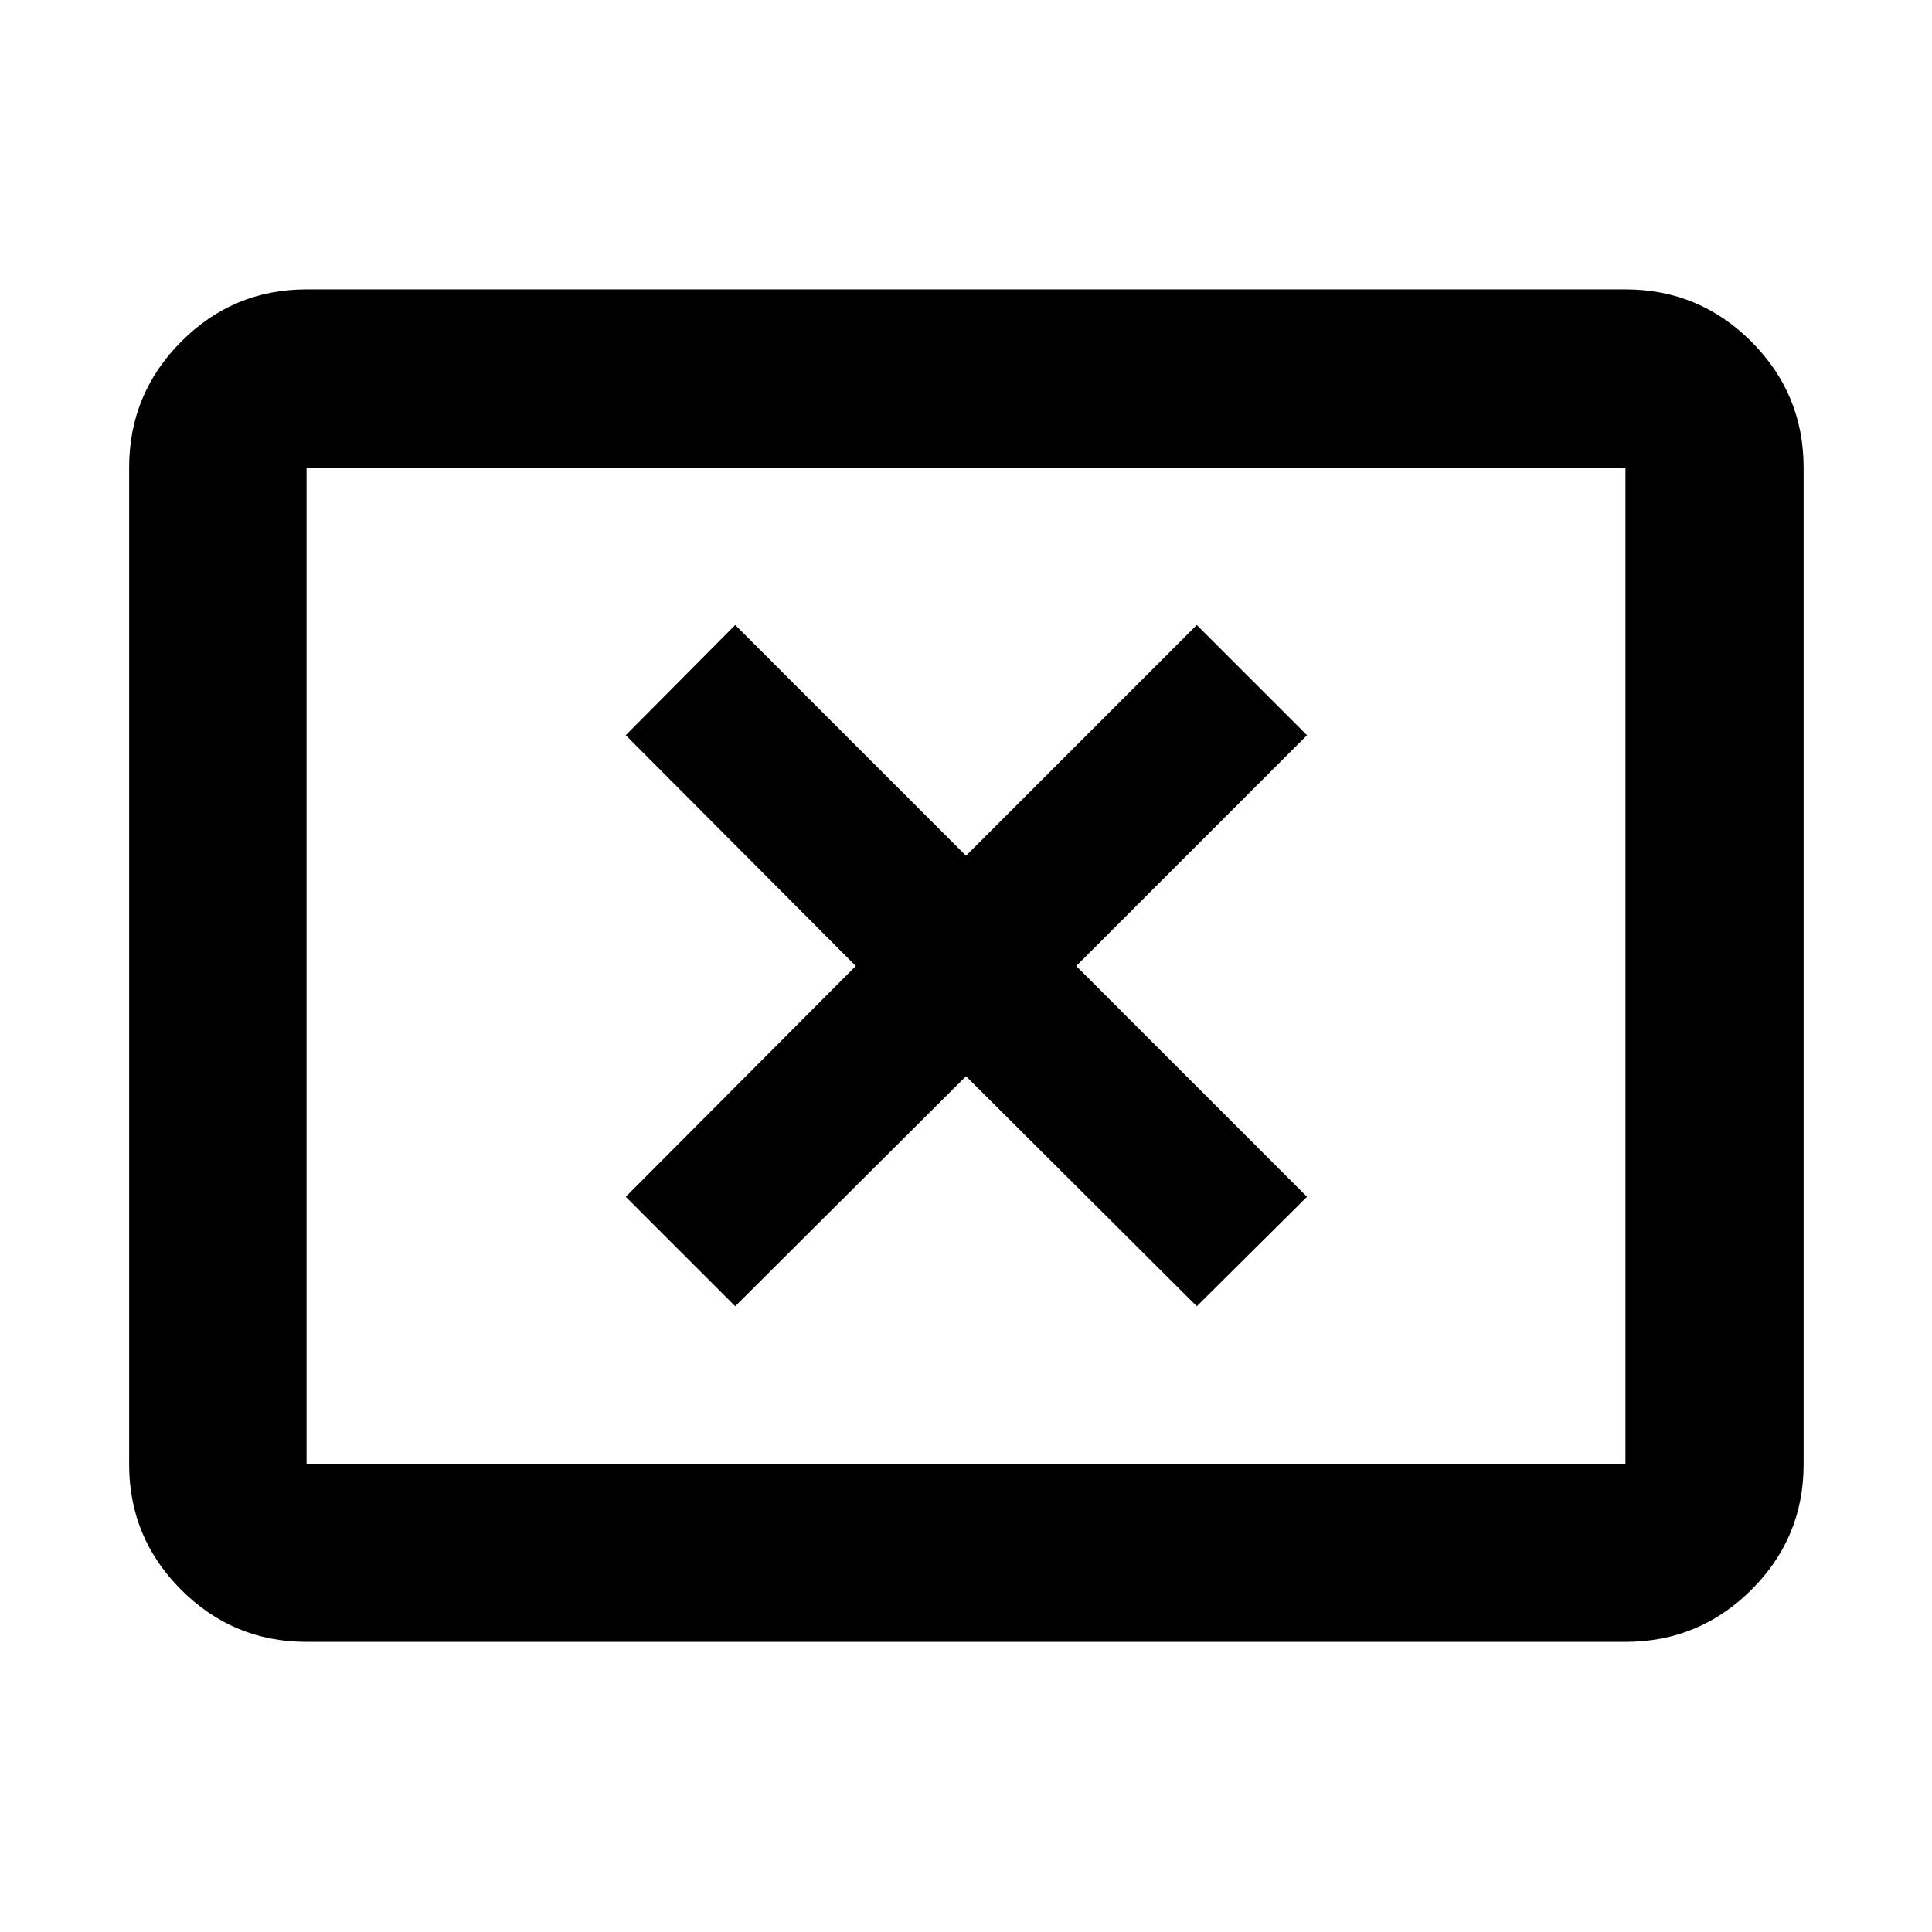 <svg xmlns="http://www.w3.org/2000/svg" height="40" viewBox="0 -960 960 960" width="40"><path d="M365.32-310.93 480-425.23l114.68 114.3 54.77-54.39L534.77-480l114.68-114.68-54.77-54.77L480-534.77 365.32-649.45l-54.39 54.77L425.23-480l-114.3 114.68 54.39 54.39Zm-213 166.76q-36.44 0-62.29-25.86-25.86-25.85-25.86-62.29v-495.36q0-36.6 25.86-62.56 25.85-25.96 62.29-25.96h655.36q36.6 0 62.56 25.96t25.96 62.56v495.36q0 36.44-25.96 62.29-25.96 25.86-62.56 25.86H152.32Zm0-88.15h655.36v-495.36H152.32v495.36Zm0 0v-495.36 495.36Z"/></svg>
